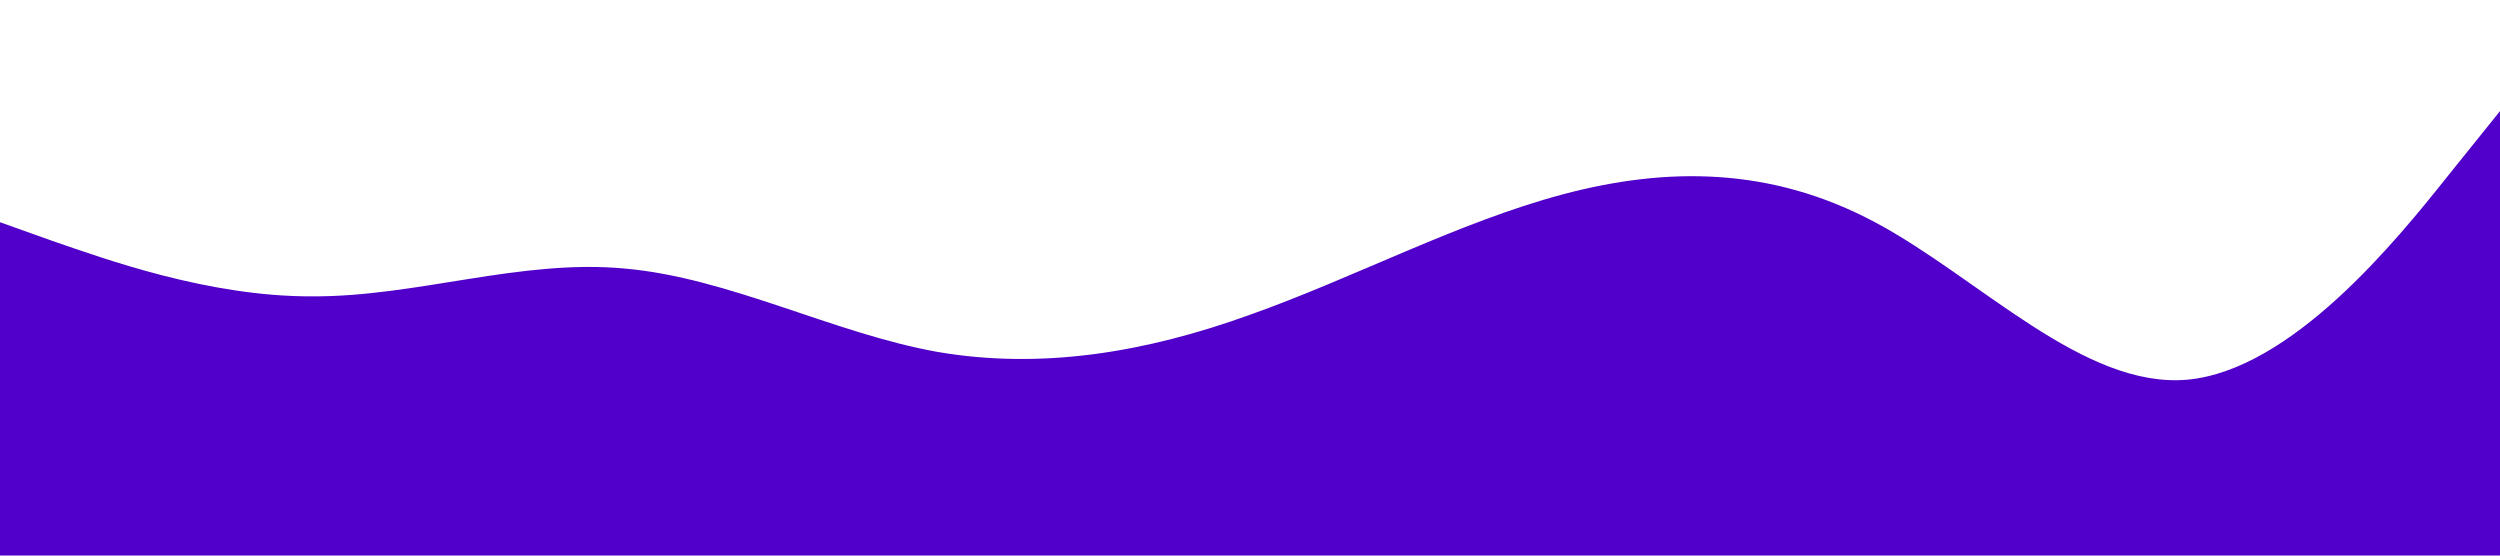<?xml version="1.0" standalone="no"?><svg xmlns="http://www.w3.org/2000/svg" viewBox="0 0 1440 320"><path fill="#5000ca" fill-opacity="1" d="M0,128L30,138.7C60,149,120,171,180,170.7C240,171,300,149,360,154.7C420,160,480,192,540,202.7C600,213,660,203,720,181.3C780,160,840,128,900,112C960,96,1020,96,1080,128C1140,160,1200,224,1260,218.7C1320,213,1380,139,1410,101.3L1440,64L1440,320L1410,320C1380,320,1320,320,1260,320C1200,320,1140,320,1080,320C1020,320,960,320,900,320C840,320,780,320,720,320C660,320,600,320,540,320C480,320,420,320,360,320C300,320,240,320,180,320C120,320,60,320,30,320L0,320Z"></path></svg>